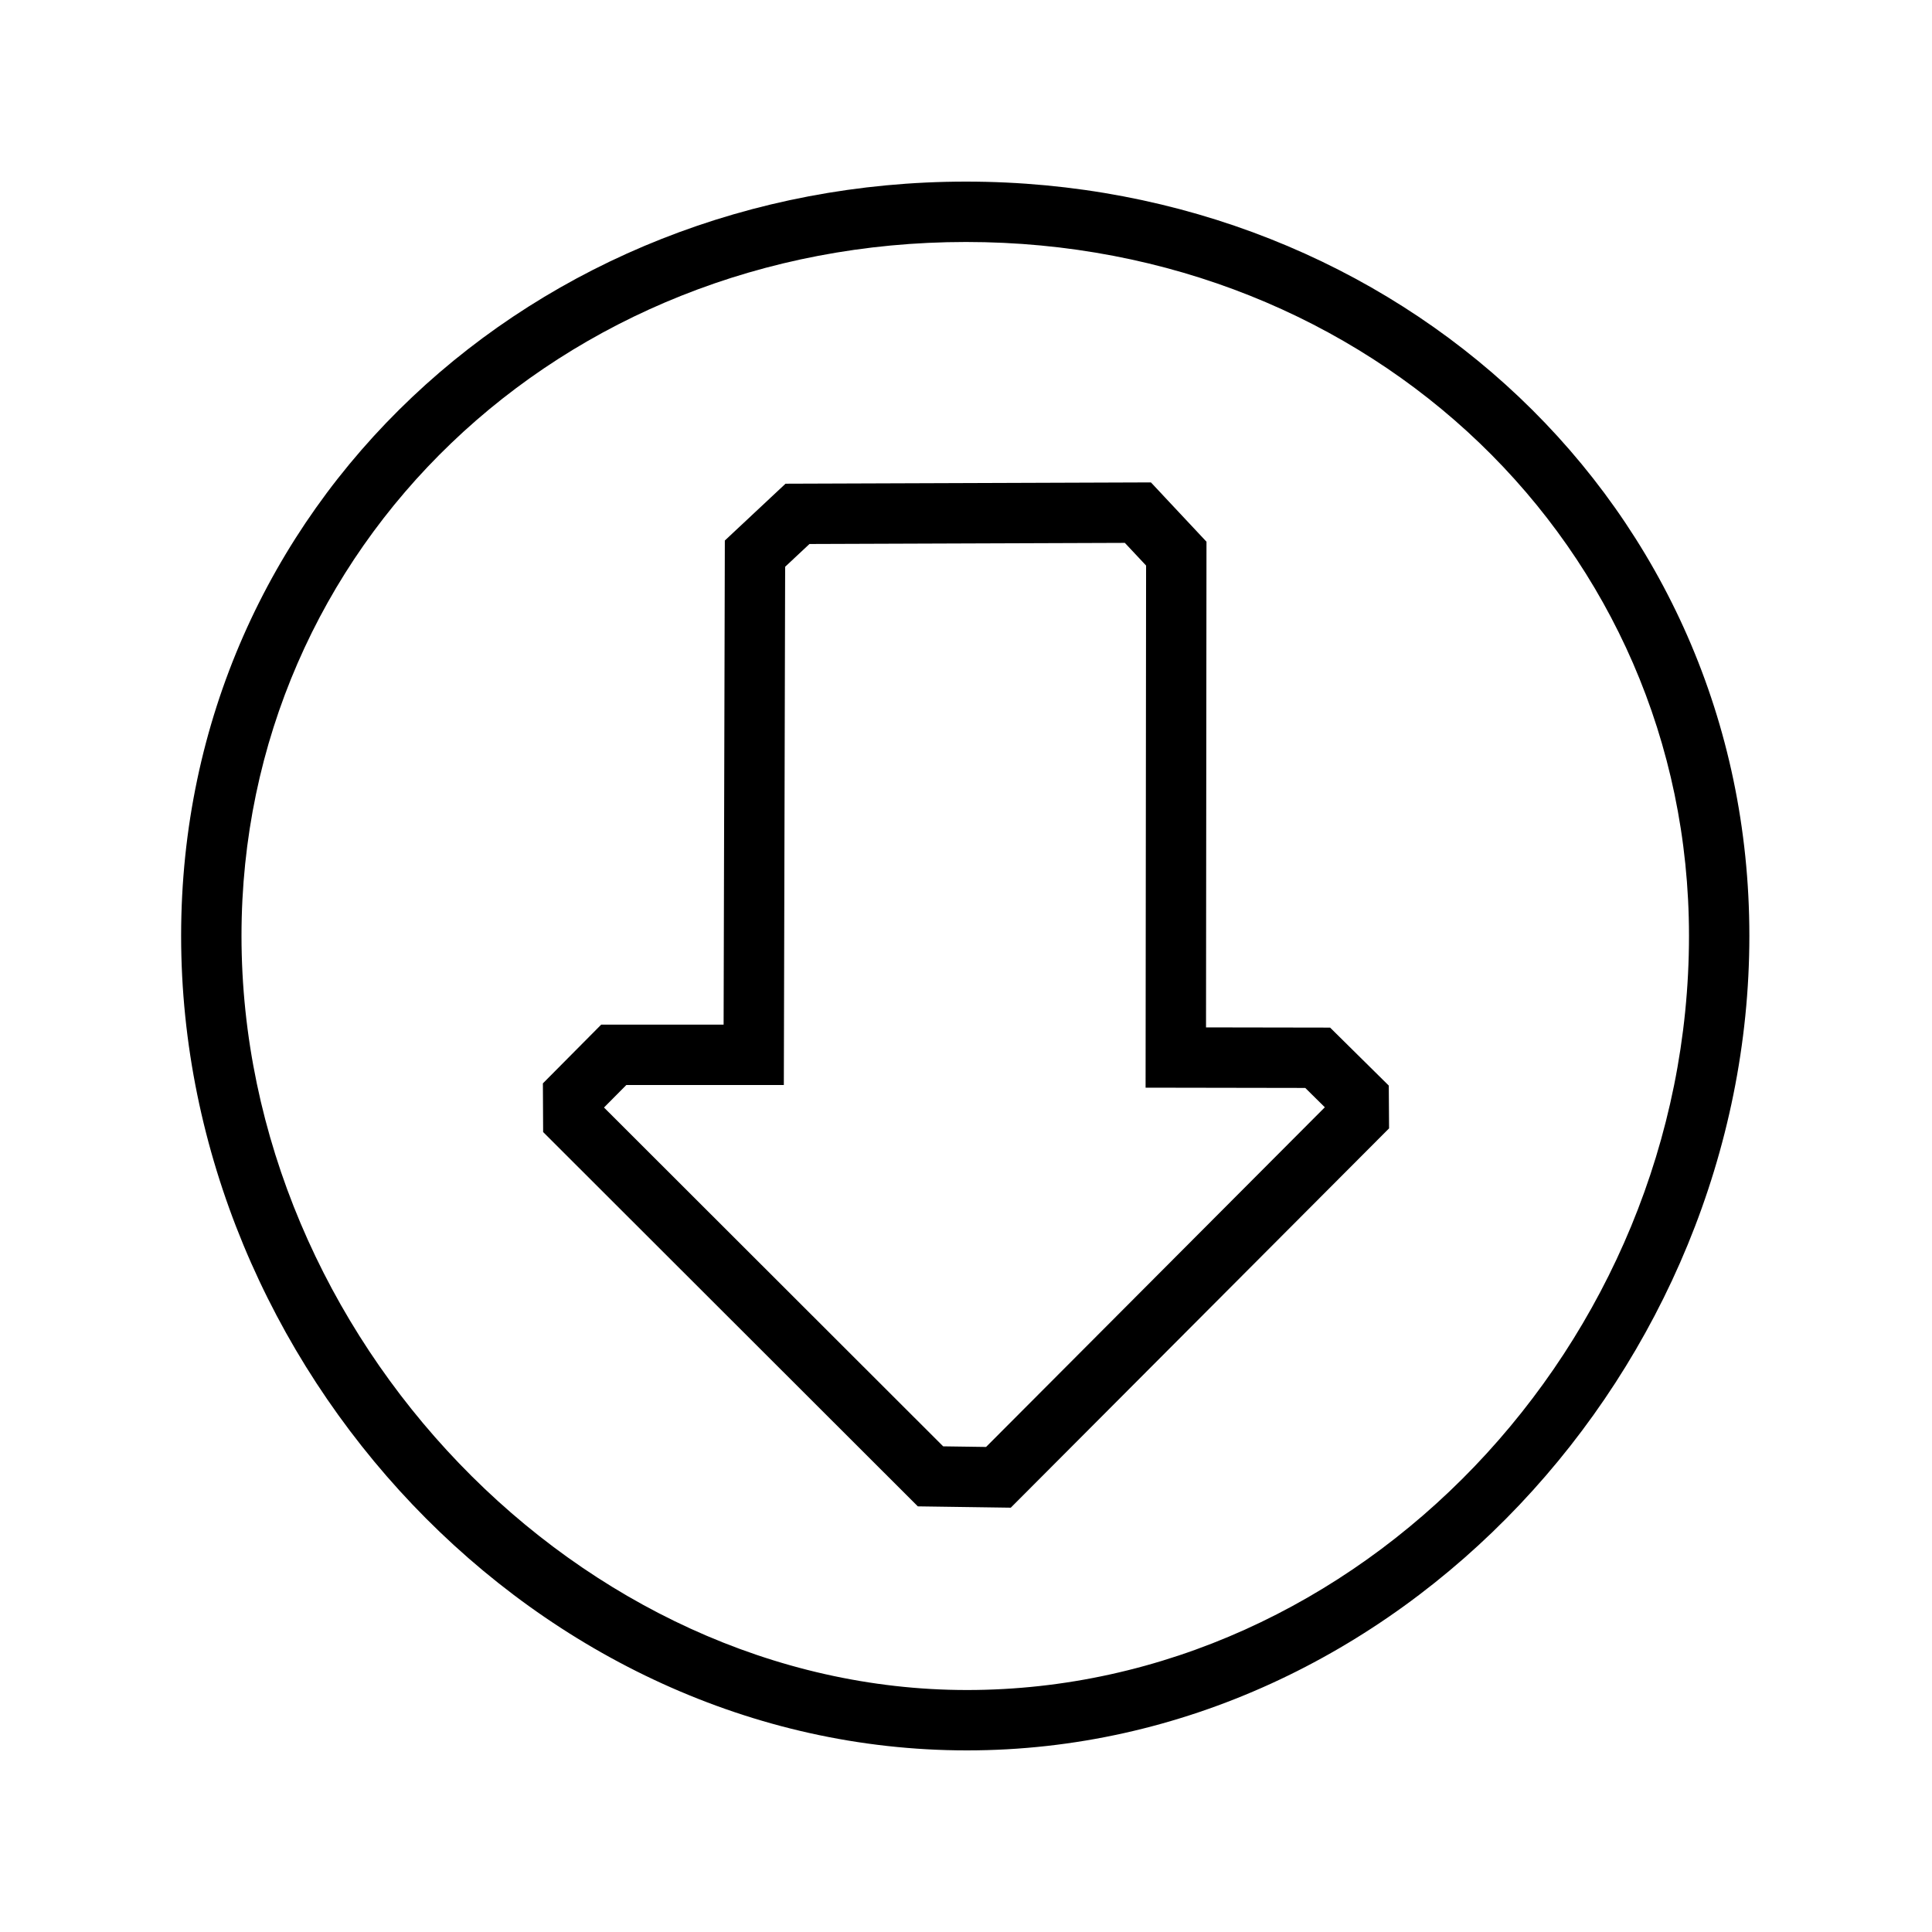 <?xml version="1.0" encoding="utf-8"?>
<!--
- Copyright 2015-2023 Bloomreach
-
- Licensed under the Apache License, Version 2.0 (the "License");
- you may not use this file except in compliance with the License.
- You may obtain a copy of the License at
-
- http://www.apache.org/licenses/LICENSE-2.0
-
- Unless required by applicable law or agreed to in writing, software
- distributed under the License is distributed on an "AS IS" BASIS,
- WITHOUT WARRANTIES OR CONDITIONS OF ANY KIND, either express or implied.
- See the License for the specific language governing permissions and
- limitations under the License.
-->

<!DOCTYPE svg PUBLIC "-//W3C//DTD SVG 1.1//EN" "http://www.w3.org/Graphics/SVG/1.1/DTD/svg11.dtd">
<svg version="1.1" id="Layer_1" xmlns="http://www.w3.org/2000/svg" xmlns:xlink="http://www.w3.org/1999/xlink" x="0px" y="0px" width="32px" height="32px" viewBox="0 0 32 32" enable-background="new 0 0 32 32" xml:space="preserve">
  <g>
    <path d="M16,4.008c6.715,0,11.975,5.048,11.975,11.492c0,6.771-5.477,12.492-11.959,12.492C9.615,27.992,4,22.154,4,15.5 C4,9.056,9.271,4.008,16,4.008 M16,3.008C8.867,3.008,3,8.366,3,15.5s5.883,13.492,13.016,13.492 c7.135,0,12.959-6.359,12.959-13.492C28.975,8.366,23.135,3.008,16,3.008L16,3.008z"/>
  </g>
  <polygon fill="none" stroke="currentColor" stroke-miterlimit="10" points="21.825,17.52 19.475,17.516 19.483,9.17 18.847,8.491 13.209,8.511 12.505,9.17 12.484,17.471 10.166,17.471 9.493,18.149 9.495,18.542 15.412,24.453 16.537,24.469 22.506,18.484 22.504,18.191 "/>
</svg>
